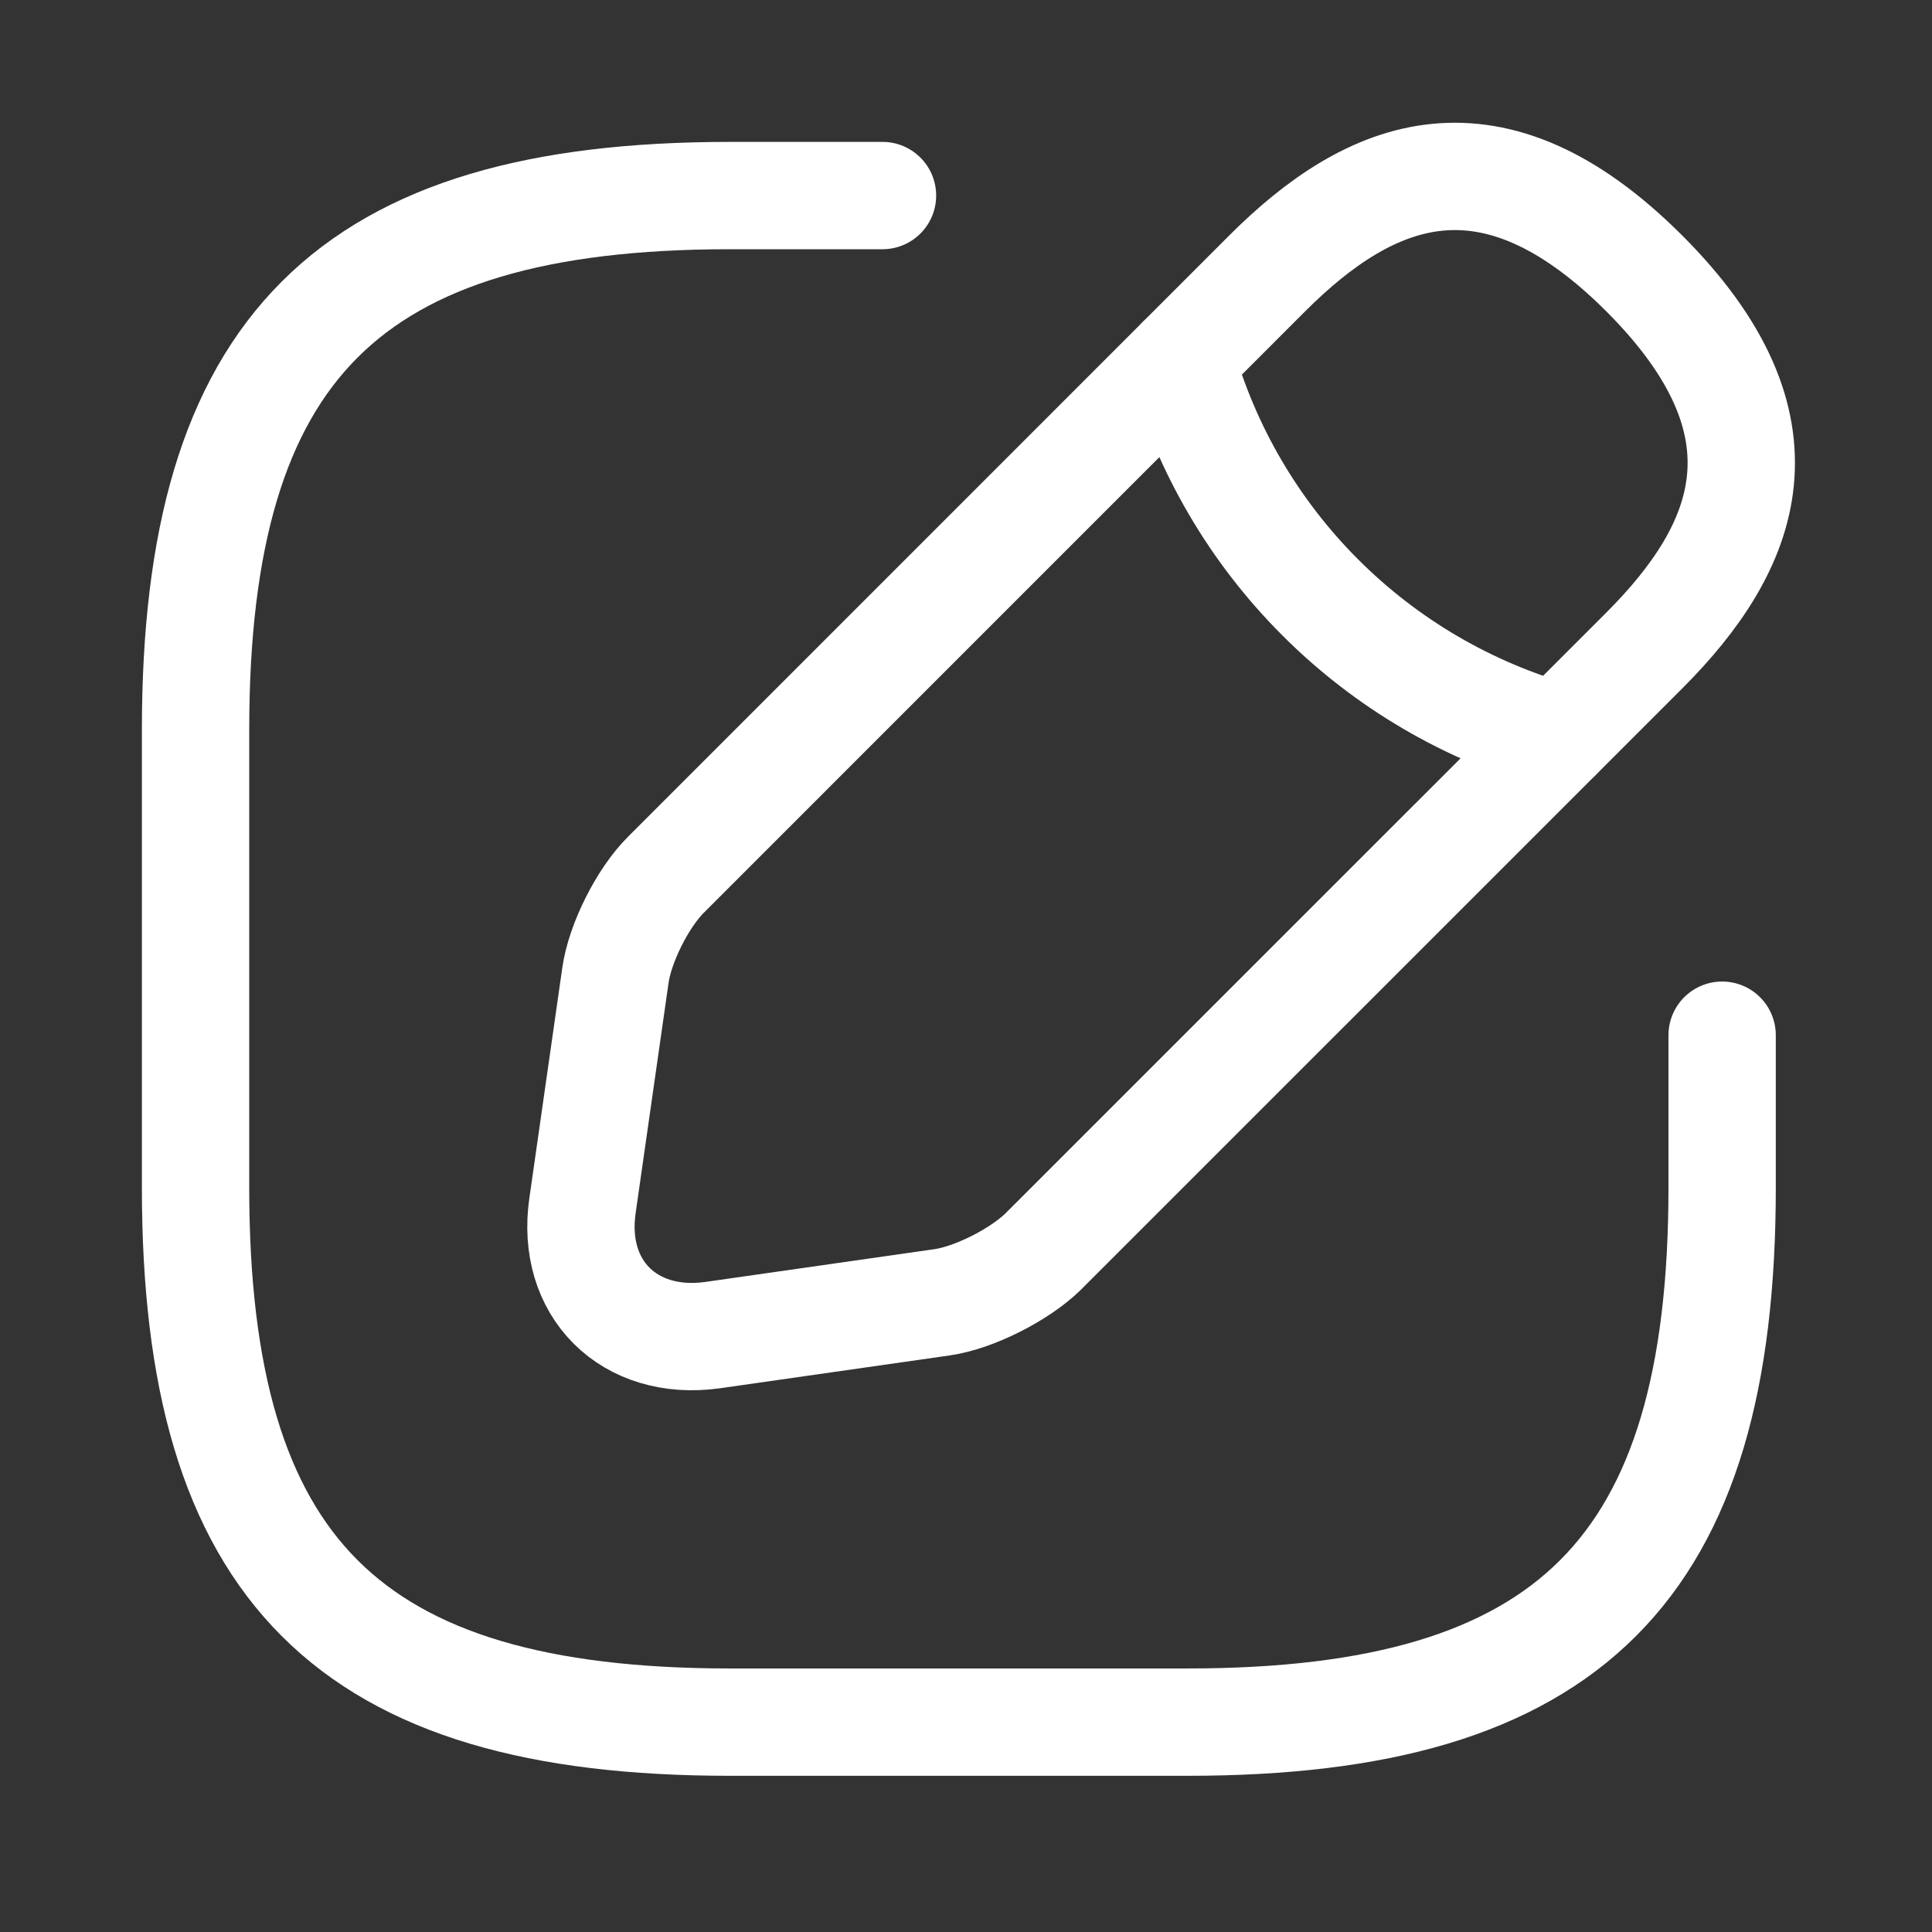 <svg width="27" height="27" viewBox="0 0 27 27" fill="none" xmlns="http://www.w3.org/2000/svg">
<rect x="0" y="0" width="27" height="27" fill="#333333" stroke="none"/>
<path d="M12.333 2.733H10.2C4.867 2.733 2.733 4.867 2.733 10.2V16.6C2.733 21.933 4.867 24.067 10.2 24.067H16.6C21.933 24.067 24.067 21.933 24.067 16.6V14.467" stroke="white" stroke-width="1.5" stroke-linecap="round" stroke-linejoin="round"/>
<path d="M17.709 3.821L9.304 12.227C8.984 12.547 8.664 13.176 8.6 13.635L8.141 16.845C7.971 18.008 8.792 18.819 9.955 18.659L13.165 18.2C13.613 18.136 14.243 17.816 14.573 17.496L22.979 9.091C24.429 7.64 25.112 5.955 22.979 3.821C20.845 1.688 19.16 2.371 17.709 3.821V3.821Z" stroke="white" stroke-width="1.5" stroke-miterlimit="10" stroke-linecap="round" stroke-linejoin="round"/>
<path d="M16.504 5.027C16.858 6.283 17.528 7.427 18.451 8.349C19.373 9.272 20.517 9.942 21.773 10.296" stroke="white" stroke-width="1.5" stroke-miterlimit="10" stroke-linecap="round" stroke-linejoin="round"/>
</svg>

